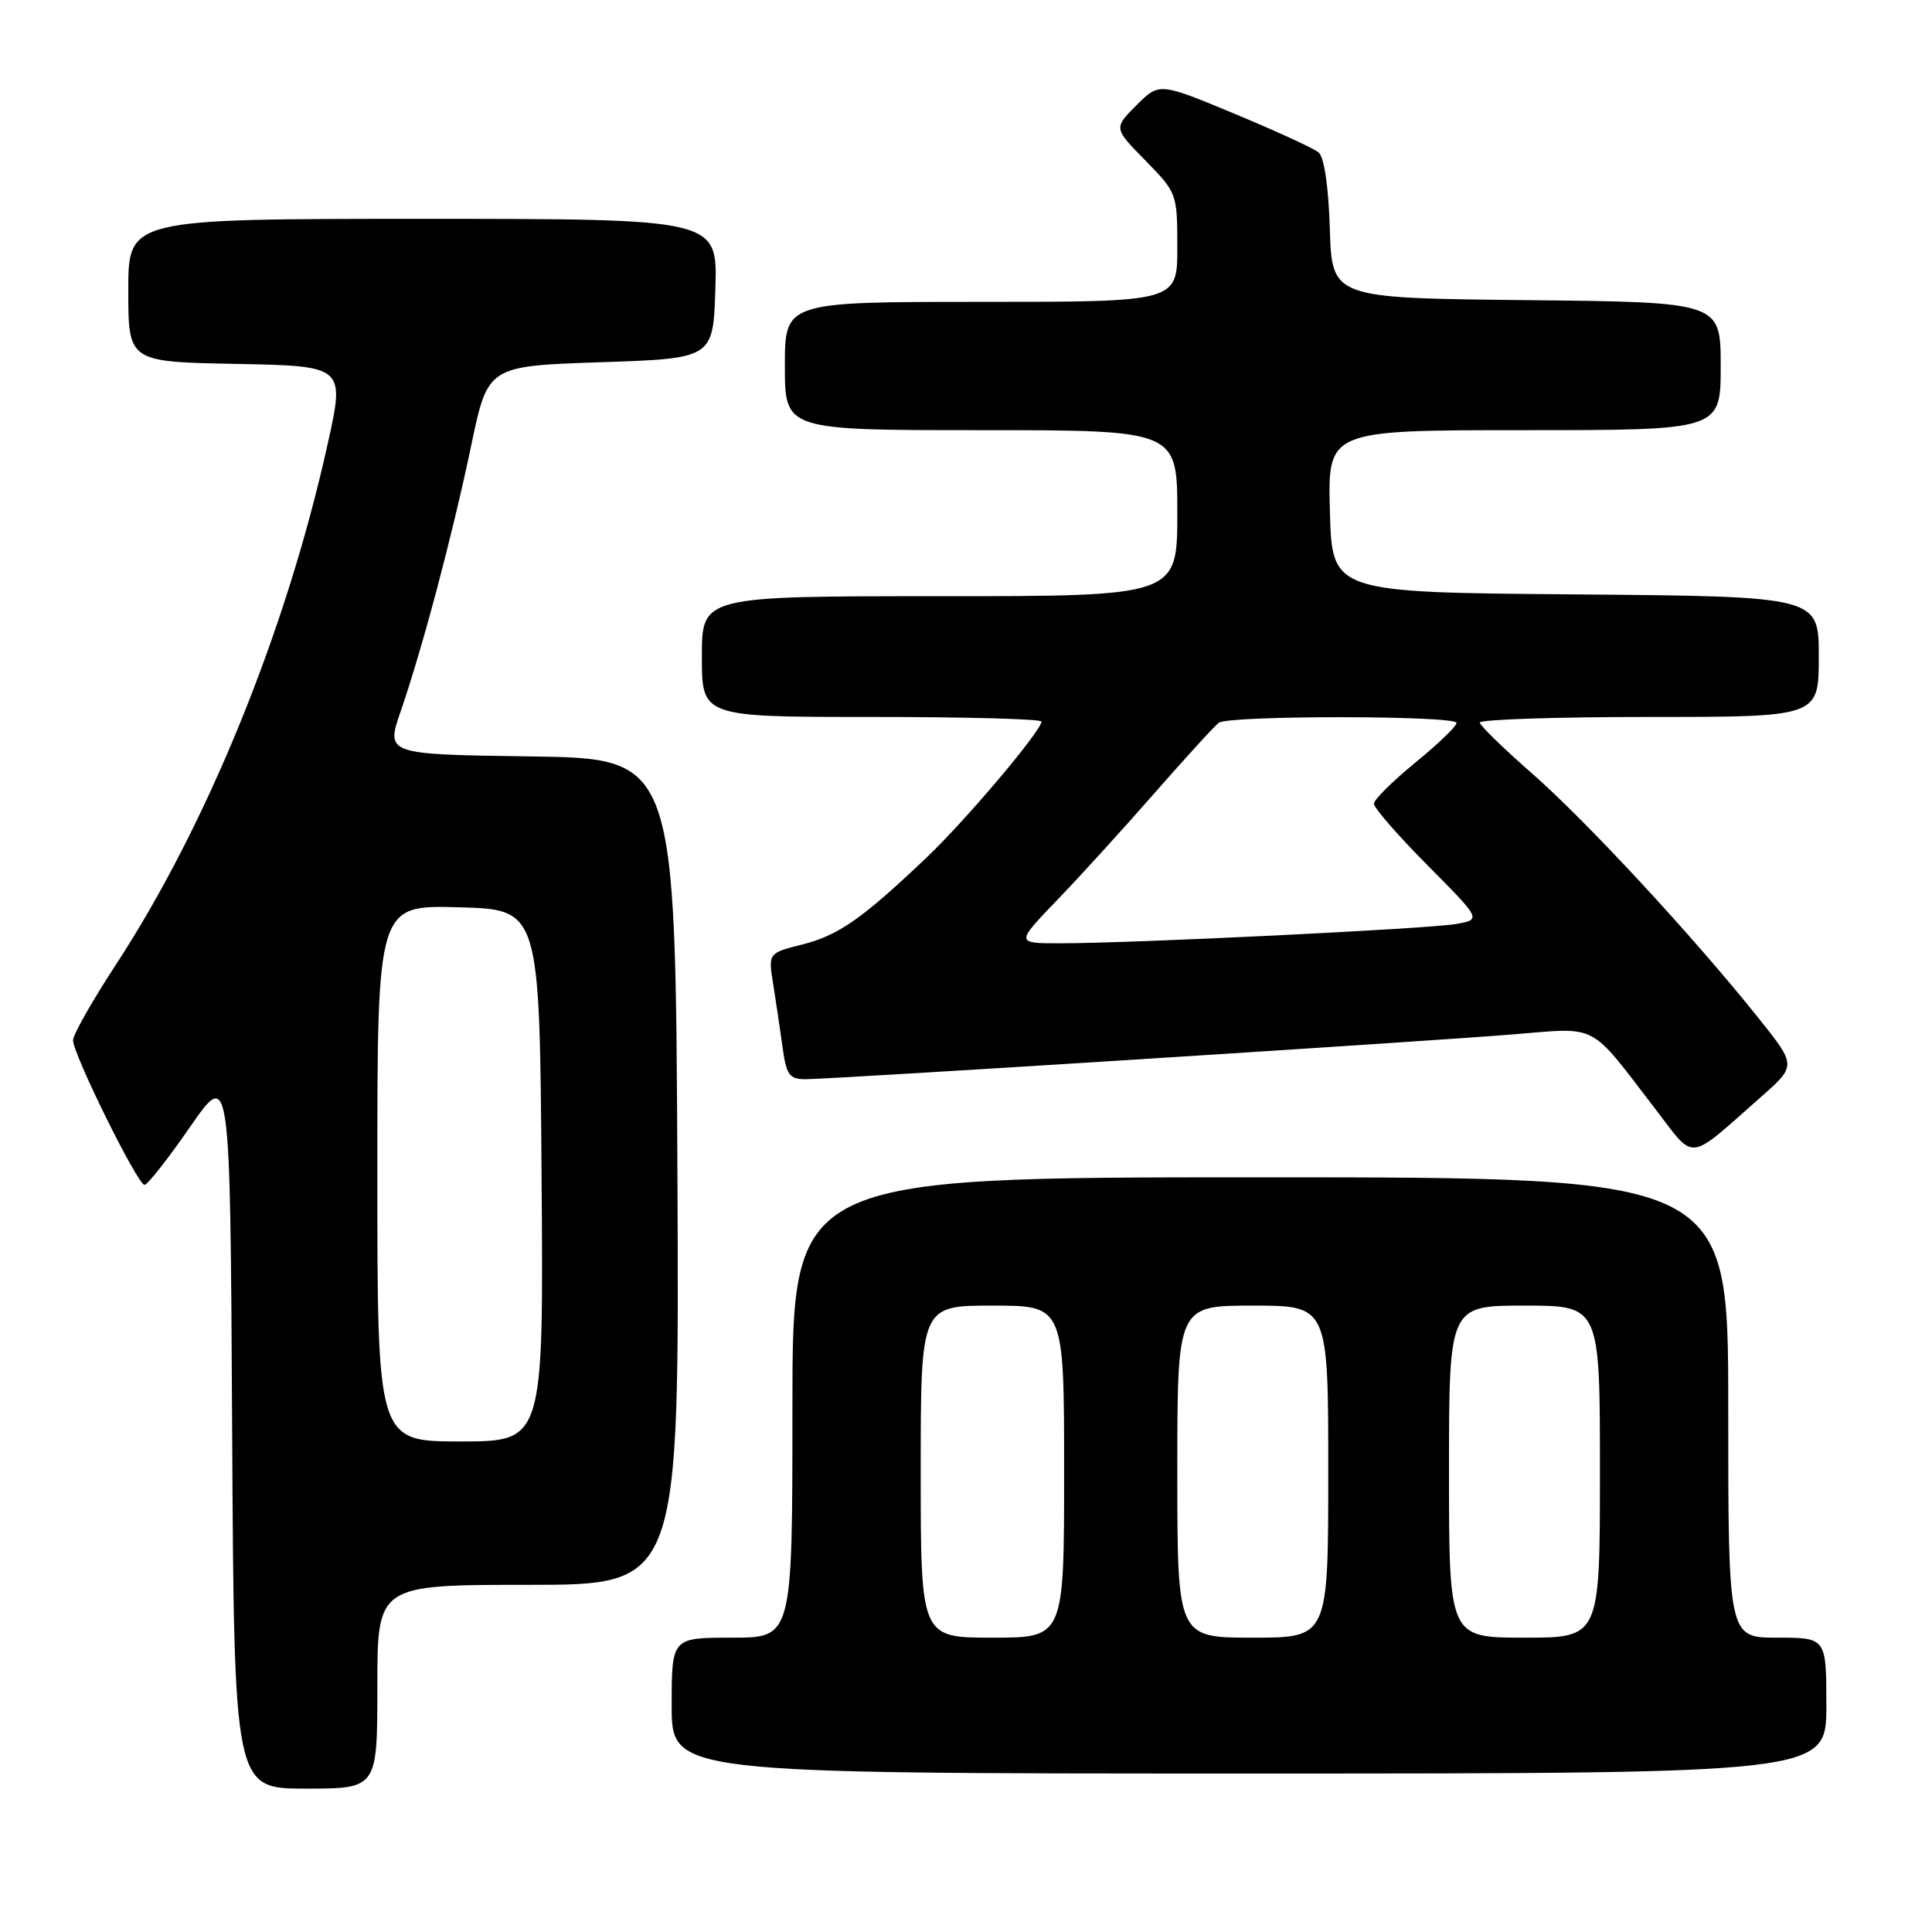 <?xml version="1.0" encoding="UTF-8" standalone="no"?>
<!DOCTYPE svg PUBLIC "-//W3C//DTD SVG 1.1//EN" "http://www.w3.org/Graphics/SVG/1.1/DTD/svg11.dtd" >
<svg xmlns="http://www.w3.org/2000/svg" xmlns:xlink="http://www.w3.org/1999/xlink" version="1.1" viewBox="0 0 256 256">
 <g >
 <path fill="currentColor"
d=" M 50.00 223.50 C 50.00 210.00 50.00 210.00 70.01 210.00 C 90.02 210.00 90.02 210.00 89.76 155.25 C 89.50 100.50 89.50 100.50 70.31 100.23 C 51.12 99.96 51.12 99.96 53.10 94.23 C 56.01 85.77 59.94 70.95 62.44 59.02 C 64.64 48.50 64.64 48.50 79.57 48.00 C 94.50 47.50 94.50 47.50 94.79 38.25 C 95.08 29.00 95.08 29.00 56.04 29.00 C 17.00 29.00 17.00 29.00 17.00 38.47 C 17.00 47.95 17.00 47.95 31.36 48.22 C 45.72 48.50 45.72 48.50 43.38 59.00 C 37.92 83.60 27.43 109.35 15.36 127.82 C 12.24 132.59 9.68 137.10 9.68 137.83 C 9.66 139.65 18.23 157.00 19.15 157.00 C 19.55 157.00 22.27 153.54 25.19 149.32 C 30.50 141.64 30.50 141.64 30.76 189.32 C 31.02 237.00 31.02 237.00 40.51 237.00 C 50.00 237.00 50.00 237.00 50.00 223.50 Z  M 242.00 226.00 C 242.00 217.00 242.00 217.00 235.50 217.00 C 229.00 217.00 229.00 217.00 229.00 186.50 C 229.00 156.00 229.00 156.00 167.00 156.00 C 105.00 156.00 105.00 156.00 105.00 186.50 C 105.00 217.00 105.00 217.00 97.00 217.00 C 89.00 217.00 89.00 217.00 89.00 226.00 C 89.00 235.00 89.00 235.00 165.50 235.00 C 242.00 235.00 242.00 235.00 242.00 226.00 Z  M 233.34 145.35 C 238.05 141.20 238.05 141.20 232.97 134.85 C 224.34 124.05 210.20 108.79 203.02 102.50 C 199.25 99.20 196.13 96.16 196.08 95.75 C 196.04 95.34 206.12 95.00 218.50 95.00 C 241.00 95.00 241.00 95.00 241.00 87.01 C 241.00 79.03 241.00 79.03 208.75 78.76 C 176.50 78.50 176.50 78.50 176.22 67.75 C 175.93 57.00 175.93 57.00 201.97 57.00 C 228.00 57.00 228.00 57.00 228.00 48.52 C 228.00 40.03 228.00 40.03 202.25 39.77 C 176.50 39.50 176.50 39.50 176.21 30.34 C 176.04 24.70 175.46 20.80 174.71 20.19 C 174.05 19.64 169.02 17.34 163.55 15.06 C 153.61 10.93 153.61 10.93 150.58 13.95 C 147.56 16.98 147.56 16.98 151.78 21.28 C 155.95 25.53 156.00 25.66 156.00 32.79 C 156.00 40.00 156.00 40.00 130.00 40.00 C 104.00 40.00 104.00 40.00 104.00 48.50 C 104.00 57.00 104.00 57.00 130.00 57.00 C 156.00 57.00 156.00 57.00 156.00 68.00 C 156.00 79.00 156.00 79.00 124.50 79.00 C 93.00 79.00 93.00 79.00 93.00 87.00 C 93.00 95.00 93.00 95.00 115.50 95.00 C 127.88 95.00 138.00 95.27 138.00 95.61 C 138.00 96.82 128.04 108.61 122.83 113.58 C 114.26 121.73 111.11 123.94 106.31 125.15 C 101.79 126.29 101.79 126.29 102.45 130.40 C 102.81 132.65 103.37 136.41 103.69 138.75 C 104.20 142.45 104.59 143.00 106.76 143.00 C 110.24 143.00 188.34 138.05 200.50 137.06 C 211.91 136.14 210.45 135.37 219.28 146.87 C 224.73 153.95 223.42 154.09 233.34 145.35 Z  M 50.00 155.47 C 50.00 119.93 50.00 119.93 60.75 120.22 C 71.50 120.50 71.50 120.50 71.76 155.75 C 72.03 191.00 72.03 191.00 61.01 191.00 C 50.00 191.00 50.00 191.00 50.00 155.47 Z  M 122.00 195.00 C 122.00 173.00 122.00 173.00 131.50 173.00 C 141.00 173.00 141.00 173.00 141.00 195.00 C 141.00 217.00 141.00 217.00 131.50 217.00 C 122.00 217.00 122.00 217.00 122.00 195.00 Z  M 156.00 195.00 C 156.00 173.00 156.00 173.00 166.00 173.00 C 176.00 173.00 176.00 173.00 176.00 195.00 C 176.00 217.00 176.00 217.00 166.00 217.00 C 156.00 217.00 156.00 217.00 156.00 195.00 Z  M 192.00 195.00 C 192.00 173.00 192.00 173.00 202.00 173.00 C 212.00 173.00 212.00 173.00 212.00 195.00 C 212.00 217.00 212.00 217.00 202.00 217.00 C 192.00 217.00 192.00 217.00 192.00 195.00 Z  M 140.09 119.25 C 143.14 116.09 148.97 109.67 153.06 105.00 C 157.15 100.33 160.95 96.17 161.50 95.77 C 162.86 94.77 193.00 94.80 193.00 95.79 C 193.00 96.23 190.55 98.59 187.55 101.04 C 184.55 103.49 182.08 105.94 182.05 106.48 C 182.02 107.01 185.22 110.69 189.15 114.65 C 196.30 121.85 196.30 121.85 192.90 122.44 C 189.19 123.08 150.15 124.99 140.53 124.99 C 134.56 125.00 134.56 125.00 140.09 119.25 Z "/>
</g>
</svg>